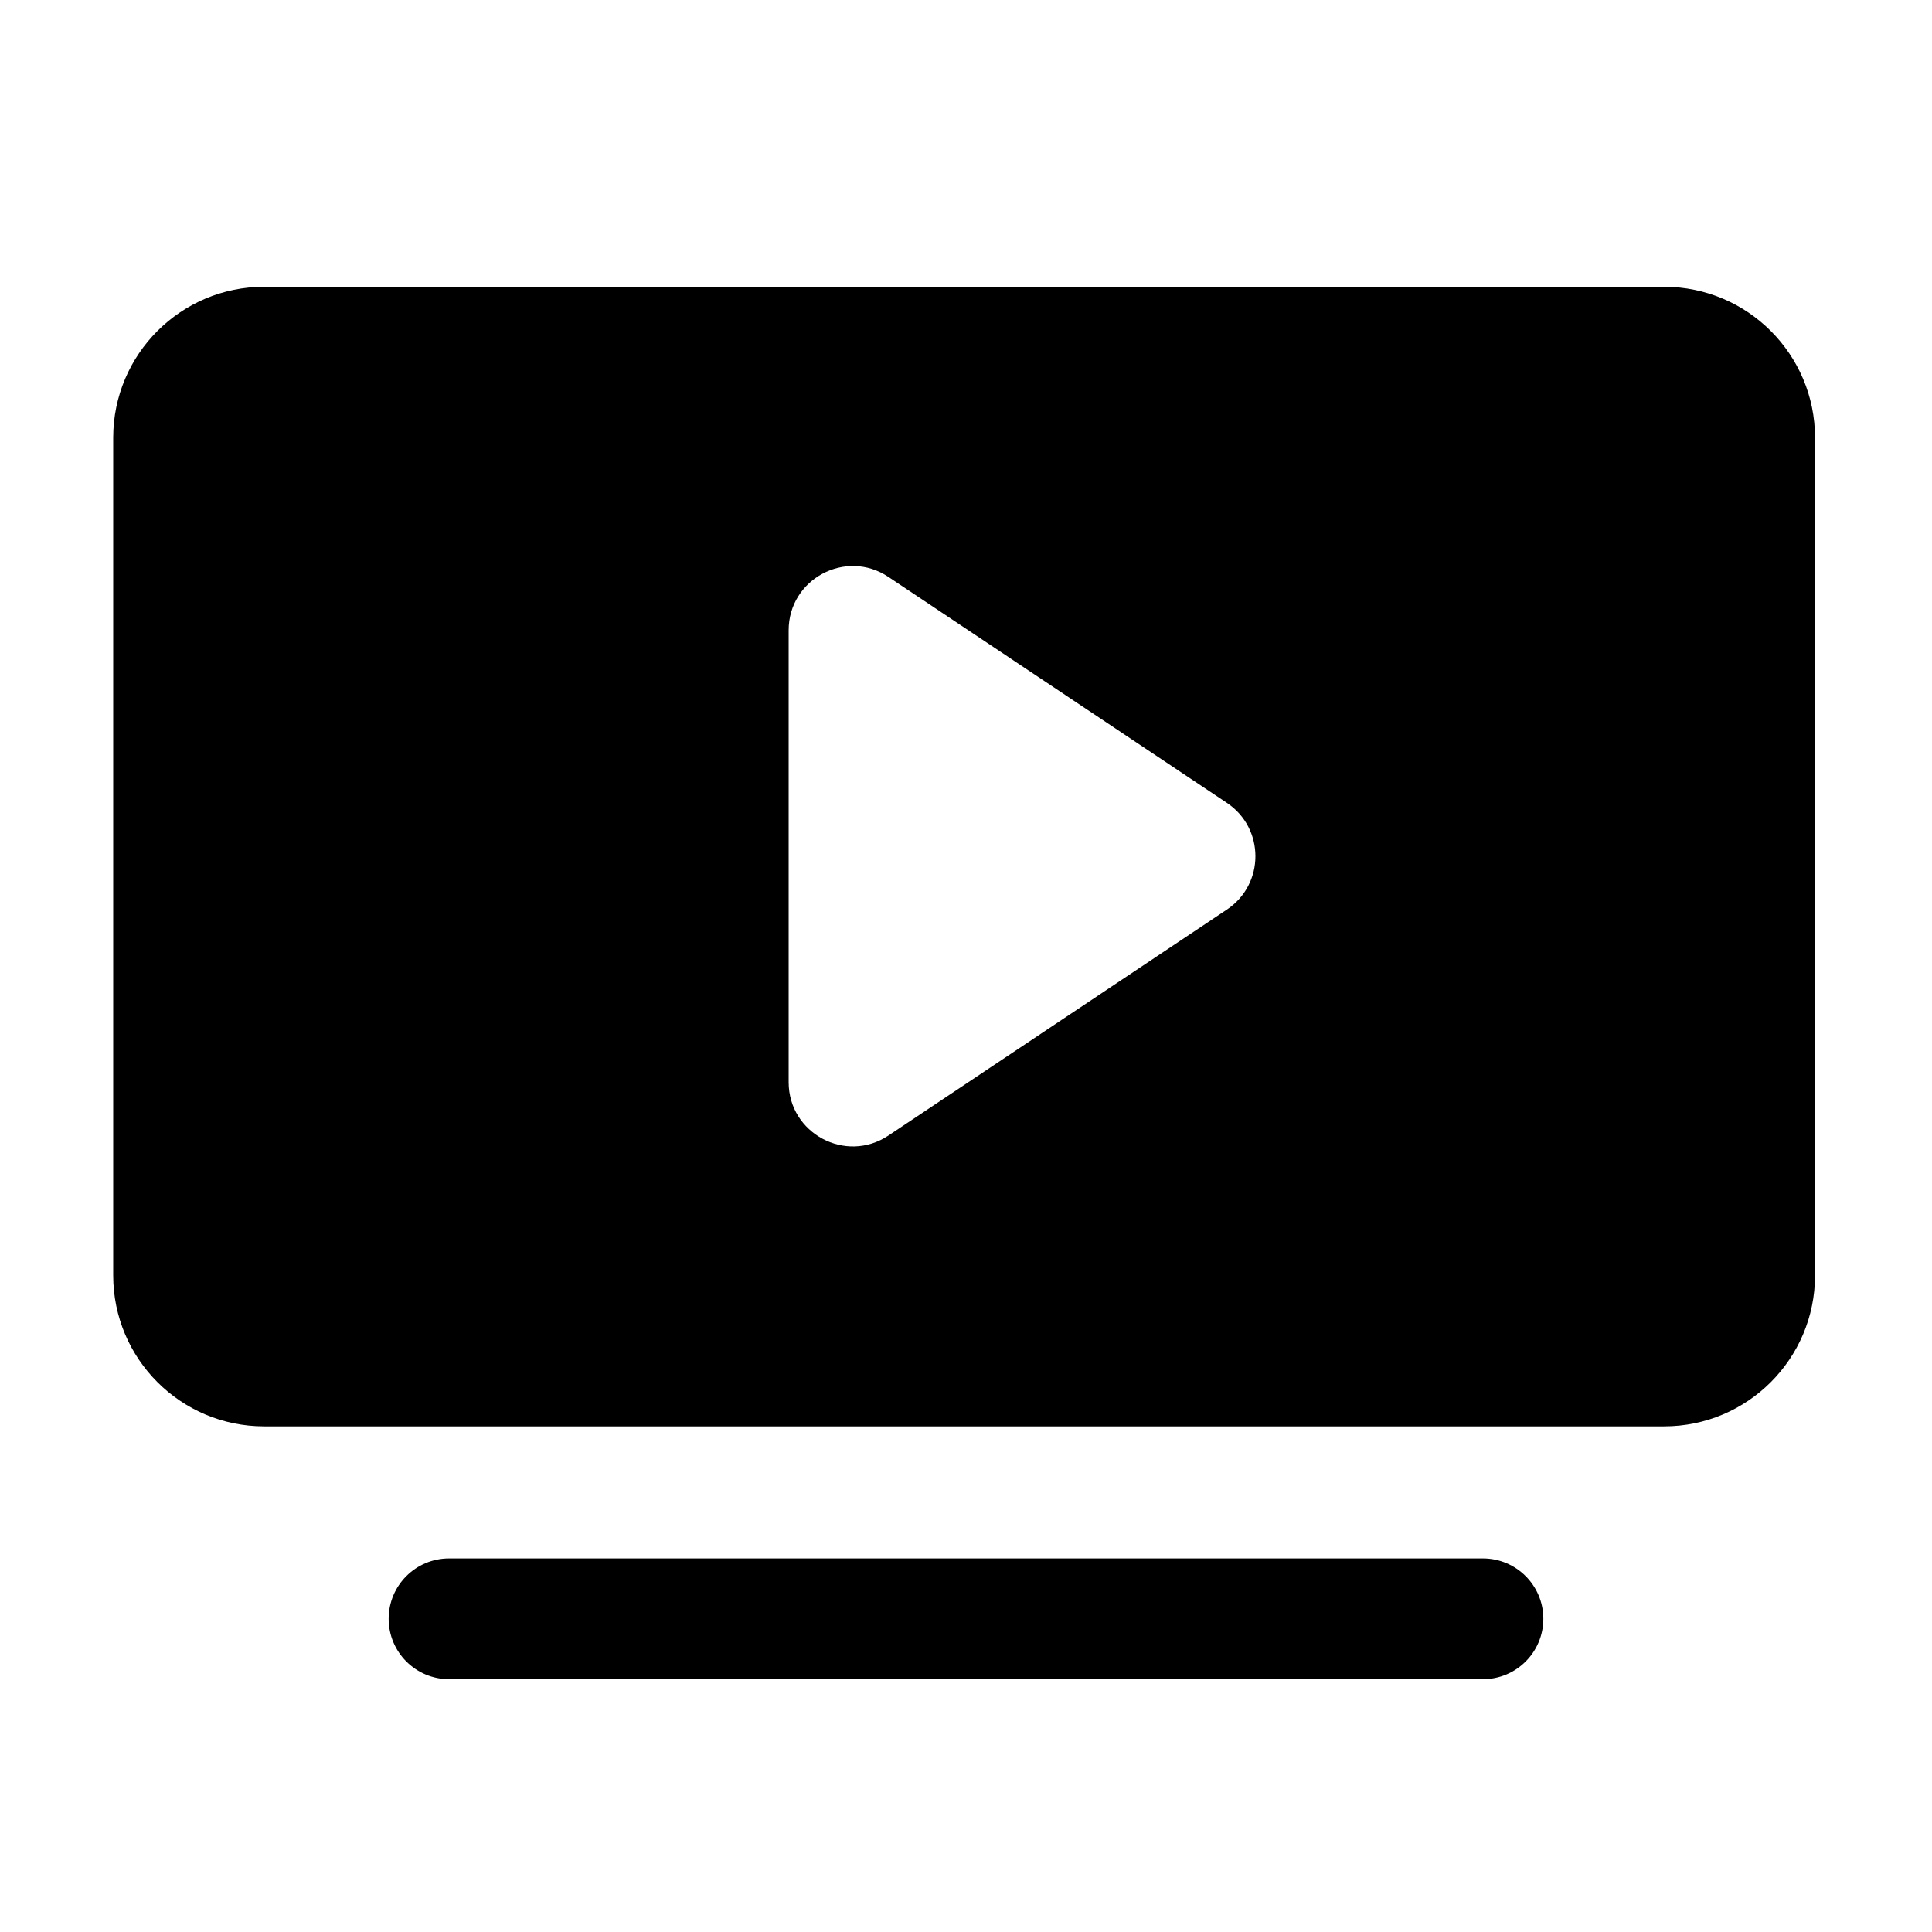 <svg width="512" height="512" viewBox="0 0 512 512" fill="none" xmlns="http://www.w3.org/2000/svg">
<path fill-rule="evenodd" clip-rule="evenodd" d="M103 429C103 420.163 110.163 413 119 413H393C401.837 413 409 420.163 409 429C409 437.837 401.837 445 393 445H119C110.163 445 103 437.837 103 429Z" fill="currentColor"/>
<path fill-rule="evenodd" clip-rule="evenodd" d="M70 76C47.909 76 30 93.909 30 116V338C30 360.091 47.909 378 70 378H441C463.091 378 481 360.091 481 338V116C481 93.909 463.091 76 441 76H70ZM235.439 152.89C224.142 145.348 209 153.446 209 167.029V286.789C209 300.371 224.142 308.469 235.439 300.928L325.138 241.048C335.219 234.317 335.219 219.5 325.138 212.77L235.439 152.89Z" fill="currentColor"/>
</svg>
